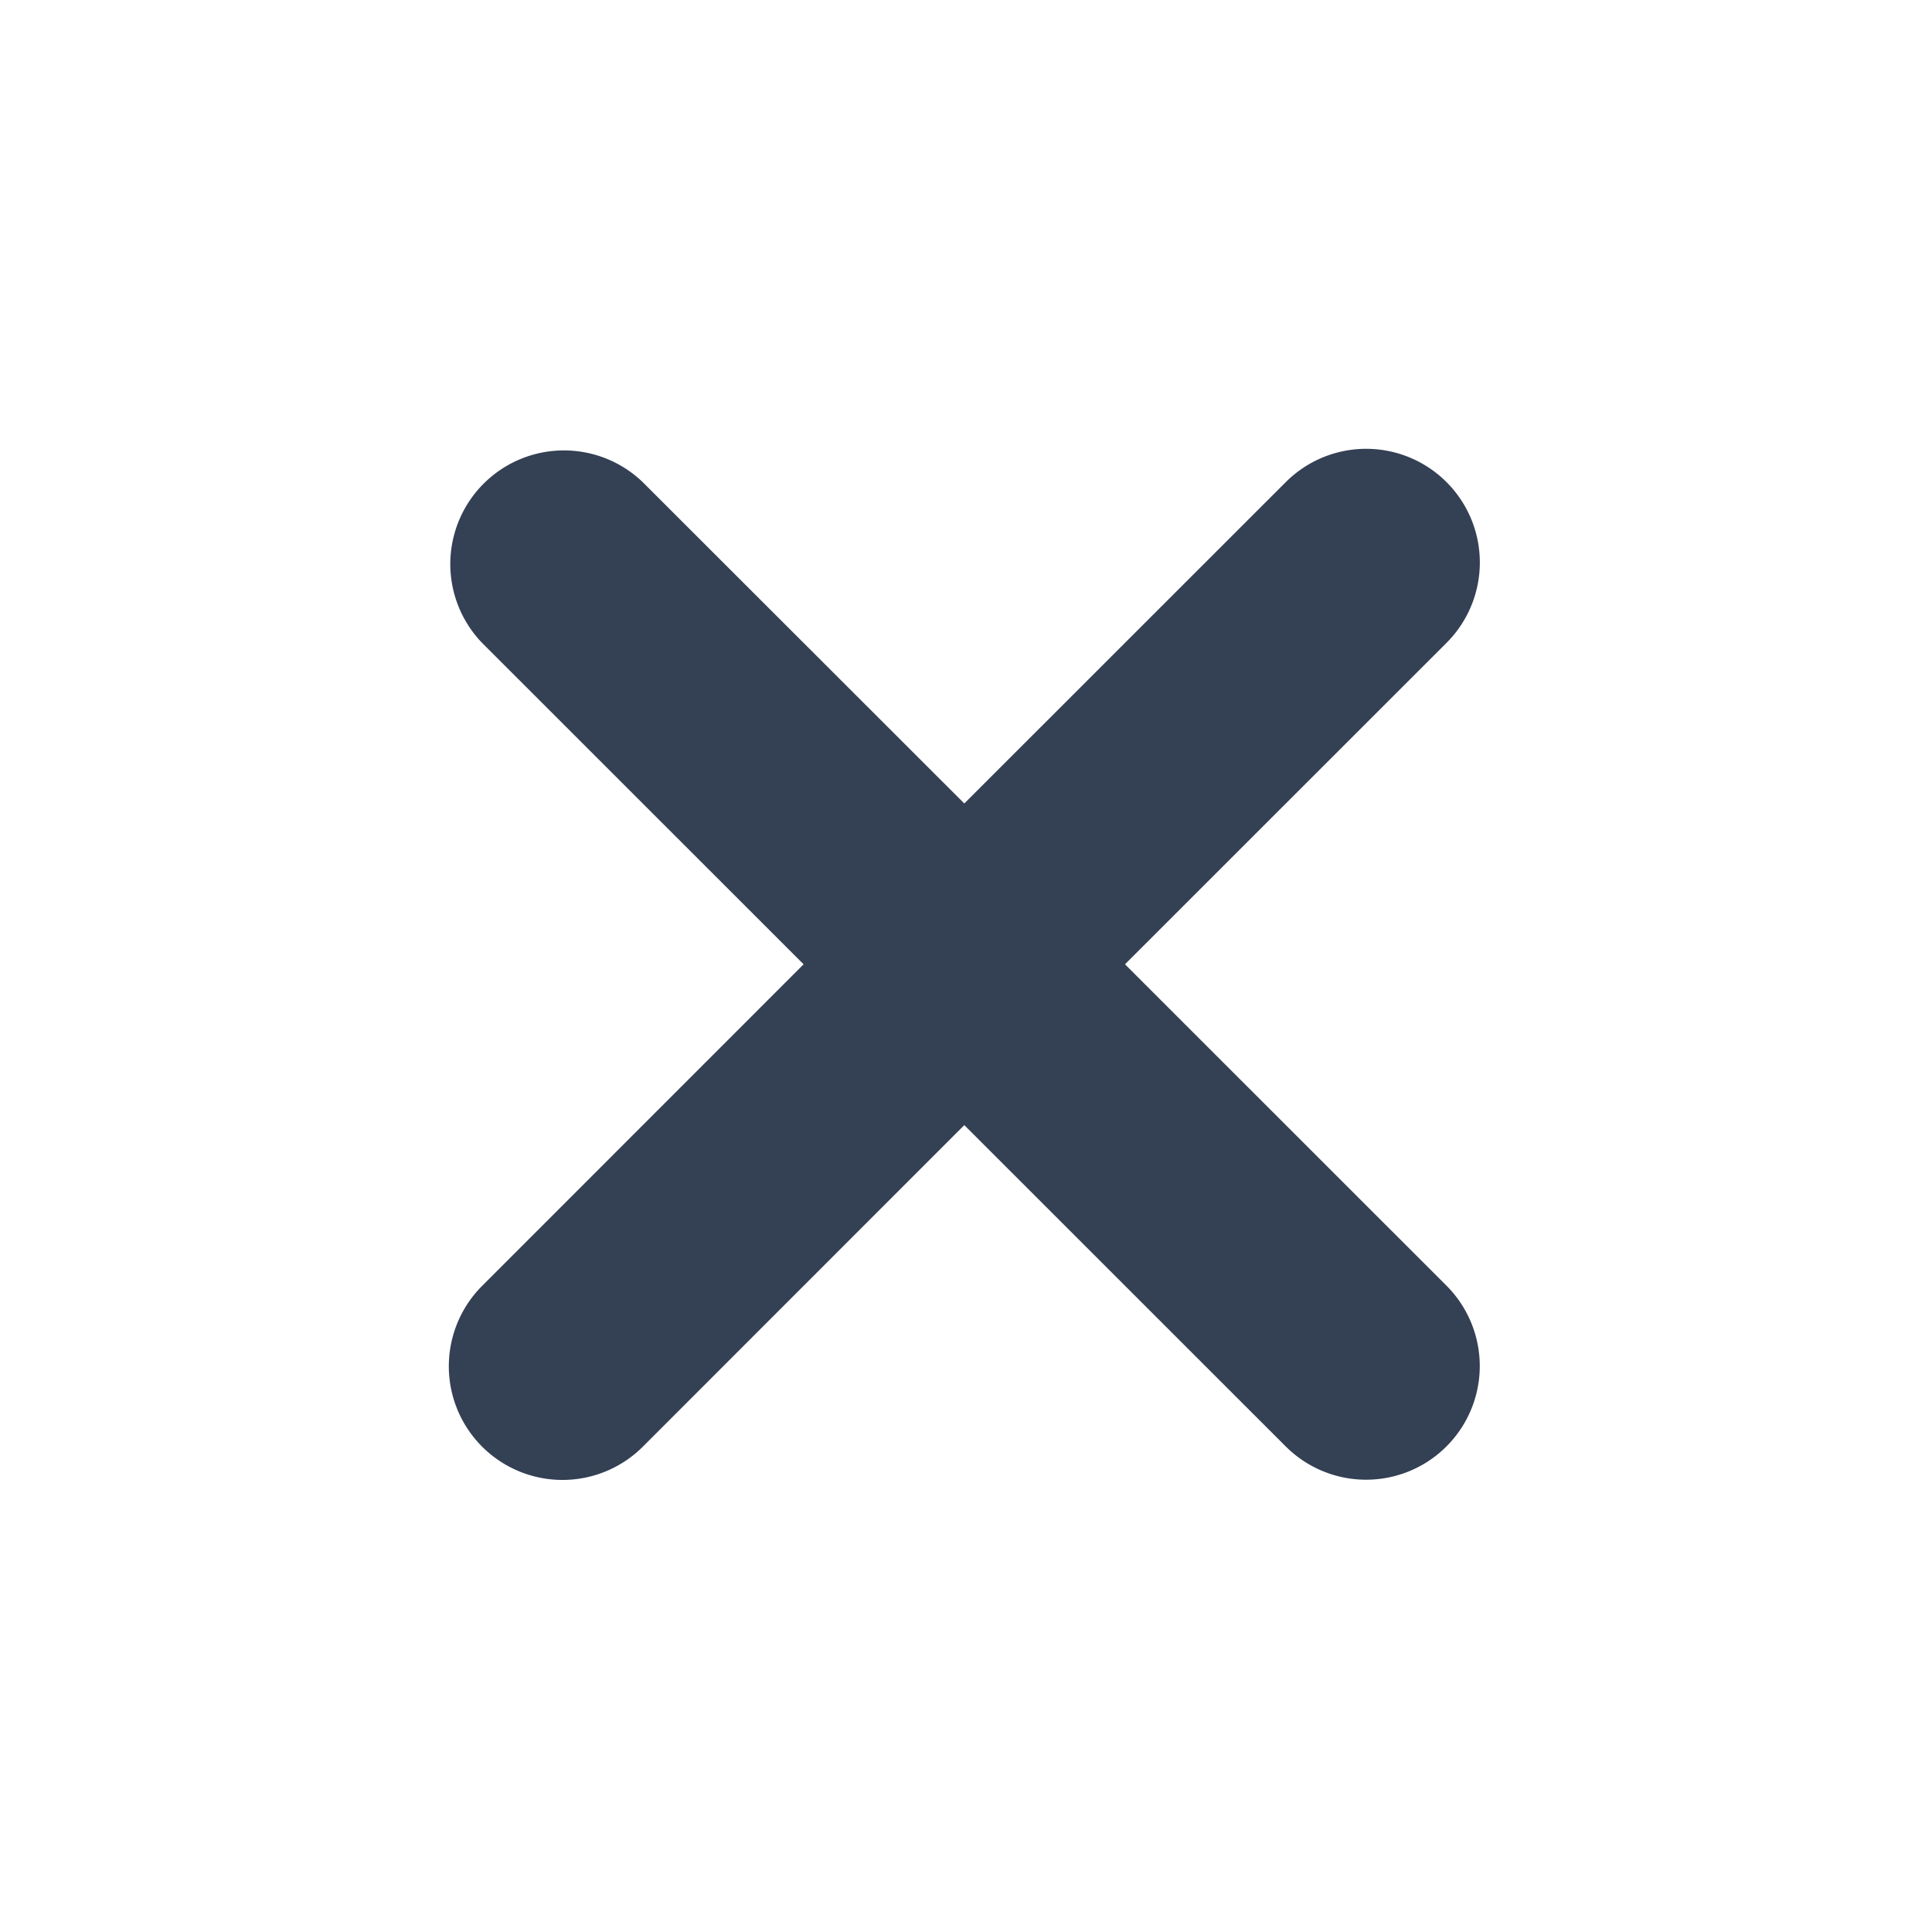 <svg width="17" height="17" fill="none" xmlns="http://www.w3.org/2000/svg">
  <path d="M12.728 4.242a1 1 0 0 1 0 1.415L9.899 8.485l2.829 2.828a1 1 0 0 1-1.415 1.414L8.485 9.9l-2.828 2.829a1 1 0 1 1-1.415-1.414l2.829-2.83-2.828-2.827a1 1 0 0 1 1.414-1.414L8.485 7.07l2.829-2.828a1 1 0 0 1 1.414 0Z" fill="#344054"/>
</svg>
